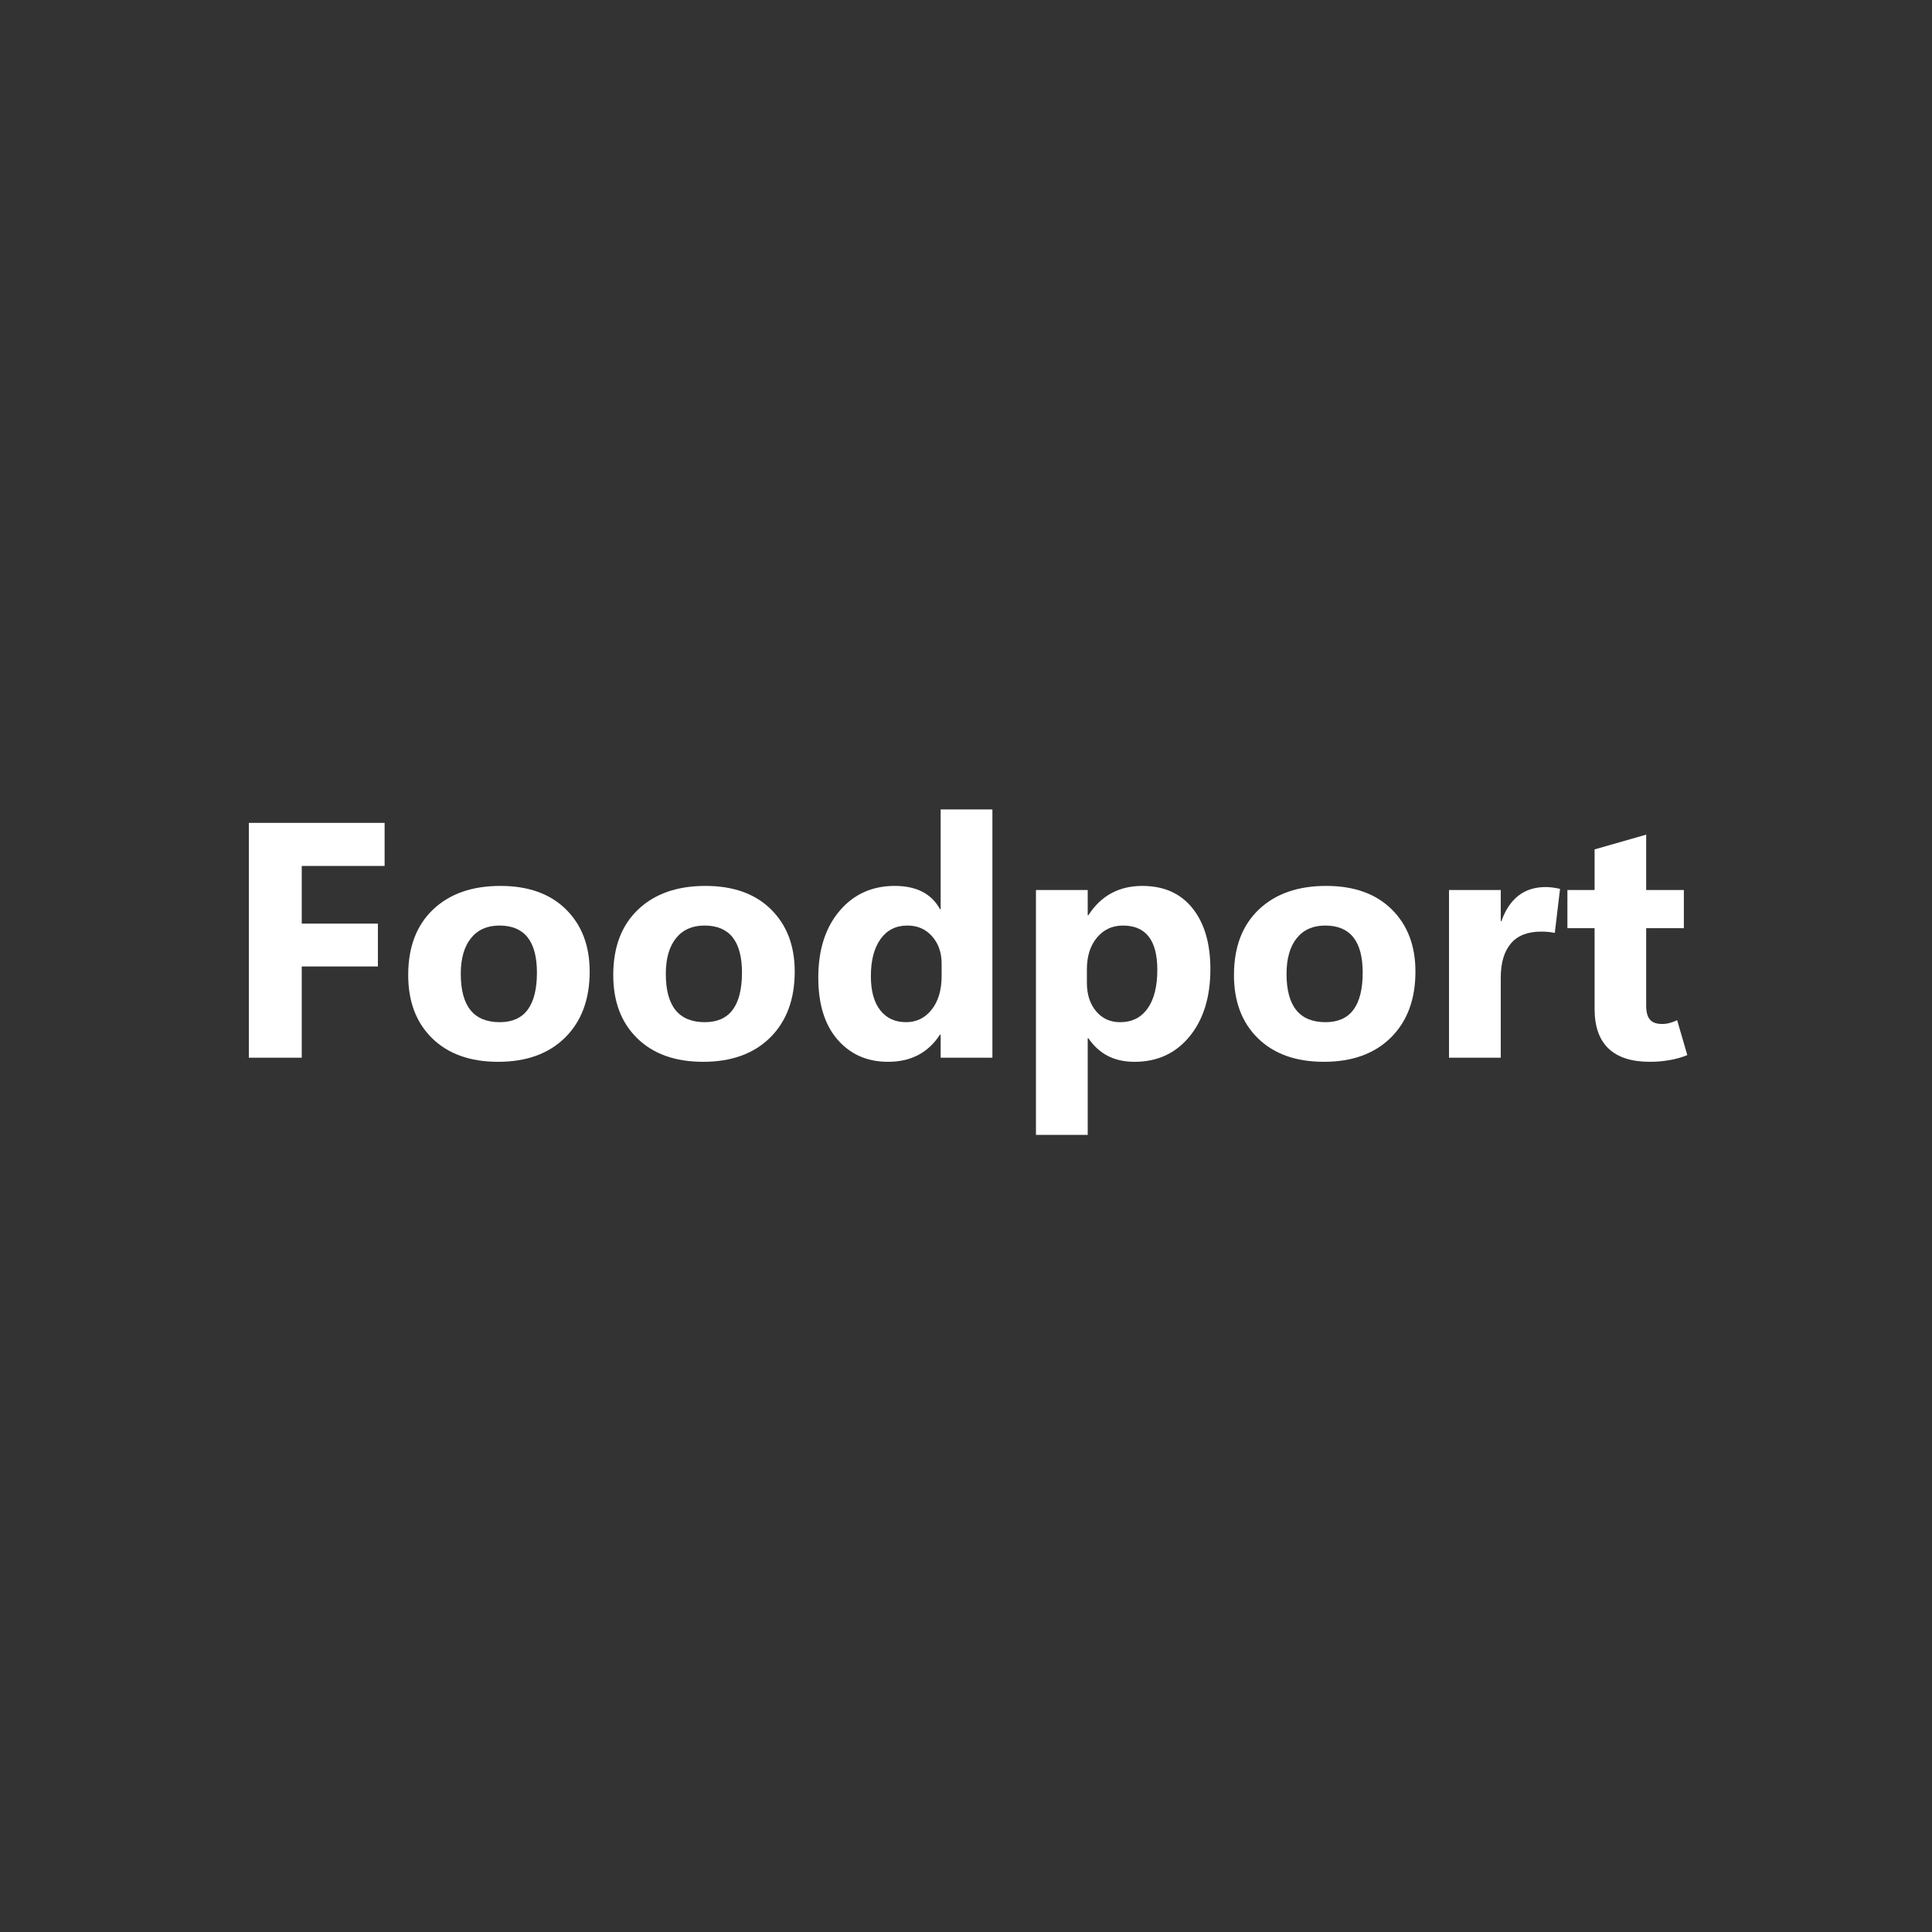 <?xml version="1.0" encoding="utf-8"?>
<!-- Generator: Adobe Illustrator 26.1.0, SVG Export Plug-In . SVG Version: 6.00 Build 0)  -->
<svg version="1.1" id="Layer_1" xmlns="http://www.w3.org/2000/svg" xmlns:xlink="http://www.w3.org/1999/xlink" x="0px" y="0px"
	 viewBox="0 0 2880 2880" style="enable-background:new 0 0 2880 2880;" xml:space="preserve">
<rect x="0" y="0" width="2880" height="2880" fill="#333333" stroke="none"/>
<style type="text/css">
	.st0{display:none;fill:#FF5800;}
	.st1{fill:#FFFFFF;}
	.st2{display:none;}
	.st3{display:inline;}
	.st4{fill:#EBEBEB;}
	.st5{display:inline;fill:#EBEBEB;}
	.st6{fill:#FF5800;}
	.st7{display:inline;fill:#0000FF;}
	.st8{display:inline;fill:#FFFF00;}
	.st9{fill:#00FF2B;}
	.st10{display:inline;fill:#00FF00;}
	.st11{display:inline;fill:#00F4FF;}
</style>
<g id="Dark_Background">
	<rect id="Square_00000091014786131065438260000009489848338484571545_" class="st0" width="2880" height="2880"/>
	<path id="Squircle_720px" class="st0" d="M2154.39,2880H725.61C324.87,2880,0,2555.13,0,2154.39V720C0,322.35,322.35,0,720,0
		h1434.39C2555.13,0,2880,324.87,2880,725.61v1428.77C2880,2555.13,2555.13,2880,2154.39,2880z"/>
	<rect id="Rectangle" y="949" class="st0" width="2880" height="1005"/>
	<path id="Rectircle_240px" class="st0" d="M2640,1920H240c-132.55,0-240-107.45-240-240v-480c0-132.55,107.45-240,240-240h2400
		c132.55,0,240,107.45,240,240v480C2880,1812.55,2772.55,1920,2640,1920z"/>
	<g>
		<path class="st1" d="M573.34,1290.83H449.8v85.94h113.53v63.96H449.8v135.99h-78.86v-350.1h202.39V1290.83z"/>
		<path class="st1" d="M742.53,1582.82c-41.67,0-74.46-11.72-98.39-35.16s-35.81-55.09-35.64-94.97
			c0.16-41.34,12.57-73.69,37.23-97.05c24.66-23.35,58.06-35.03,100.22-35.03c41.5,0,74.05,11.64,97.66,34.91
			c23.6,23.28,35.4,54.2,35.4,92.77c0,41.34-12.17,74.1-36.5,98.27C818.17,1570.74,784.84,1582.82,742.53,1582.82z M744.97,1523.74
			c18.55,0,32.43-6.18,41.63-18.55c9.19-12.37,13.79-30.84,13.79-55.42c0-23.27-4.64-40.77-13.92-52.49s-23.28-17.58-41.99-17.58
			c-18.23,0-32.39,6.31-42.48,18.92c-10.09,12.62-15.14,30.32-15.14,53.1c0,24.09,4.84,42.11,14.53,54.08
			C711.07,1517.76,725.6,1523.74,744.97,1523.74z"/>
		<path class="st1" d="M1048.19,1582.82c-41.67,0-74.46-11.72-98.39-35.16s-35.81-55.09-35.64-94.97
			c0.16-41.34,12.57-73.69,37.23-97.05c24.66-23.35,58.06-35.03,100.22-35.03c41.5,0,74.05,11.64,97.66,34.91
			c23.6,23.28,35.4,54.2,35.4,92.77c0,41.34-12.17,74.1-36.5,98.27C1123.83,1570.74,1090.51,1582.82,1048.19,1582.82z
			 M1050.63,1523.74c18.55,0,32.43-6.18,41.63-18.55c9.19-12.37,13.79-30.84,13.79-55.42c0-23.27-4.64-40.77-13.92-52.49
			s-23.28-17.58-41.99-17.58c-18.23,0-32.39,6.31-42.48,18.92c-10.09,12.62-15.14,30.32-15.14,53.1c0,24.09,4.84,42.11,14.53,54.08
			C1016.74,1517.76,1031.26,1523.74,1050.63,1523.74z"/>
		<path class="st1" d="M1401.22,1542.29c-8.79,13.51-19.62,23.64-32.47,30.4c-12.86,6.75-27.83,10.13-44.92,10.13
			c-31.09,0-56.19-11.02-75.32-33.08c-19.13-22.05-28.69-52.86-28.69-92.41c0-41.34,10.54-74.46,31.62-99.37
			c21.08-24.9,48.54-37.35,82.4-37.35c16.11,0,29.79,2.89,41.02,8.67c11.23,5.78,20.02,14.45,26.37,26h0.98V1206.6h77.15v370.12
			h-77.15v-34.42H1401.22z M1298.19,1455.14c0,21.97,4.64,38.9,13.92,50.78c9.28,11.88,22.13,17.82,38.57,17.82
			c15.62,0,28.36-6.26,38.21-18.8c9.85-12.53,14.77-29.13,14.77-49.8v-18.8c0-16.27-4.72-29.79-14.16-40.53
			c-9.44-10.74-21.73-16.11-36.87-16.11c-17.09,0-30.44,6.71-40.04,20.14C1302.99,1413.27,1298.19,1431.7,1298.19,1455.14z"/>
		<path class="st1" d="M1622.41,1547.67h-0.98v144.04h-77.15v-364.99h77.15v37.6h0.98c9.44-14.65,20.87-25.59,34.3-32.84
			c13.43-7.24,28.77-10.86,46.02-10.86c32.23,0,57.21,11.11,74.95,33.33c17.74,22.22,26.61,52.45,26.61,90.7
			c0,41.67-10.34,75.12-31.01,100.34c-20.67,25.23-48.02,37.84-82.03,37.84c-15.14,0-28.4-2.93-39.79-8.79
			C1640.07,1568.17,1630.38,1559.38,1622.41,1547.67z M1620.21,1445.13v20.02c0,17.25,4.55,31.33,13.67,42.24
			c9.11,10.91,21.08,16.36,35.89,16.36c17.58,0,31.21-6.79,40.89-20.39c9.68-13.59,14.53-32.84,14.53-57.74
			c0-21.97-4.27-38.45-12.82-49.44s-21.36-16.48-38.45-16.48c-15.79,0-28.69,5.98-38.7,17.94S1620.21,1425.44,1620.21,1445.13z"/>
		<path class="st1" d="M1973.49,1582.82c-41.67,0-74.46-11.72-98.39-35.16s-35.81-55.09-35.64-94.97
			c0.16-41.34,12.57-73.69,37.23-97.05c24.66-23.35,58.06-35.03,100.22-35.03c41.5,0,74.05,11.64,97.66,34.91
			c23.6,23.28,35.4,54.2,35.4,92.77c0,41.34-12.17,74.1-36.5,98.27C2049.13,1570.74,2015.8,1582.82,1973.49,1582.82z
			 M1975.93,1523.74c18.55,0,32.43-6.18,41.63-18.55c9.19-12.37,13.79-30.84,13.79-55.42c0-23.27-4.64-40.77-13.92-52.49
			s-23.28-17.58-41.99-17.58c-18.23,0-32.39,6.31-42.48,18.92c-10.09,12.62-15.14,30.32-15.14,53.1c0,24.09,4.84,42.11,14.53,54.08
			C1942.03,1517.76,1956.56,1523.74,1975.93,1523.74z"/>
		<path class="st1" d="M2317.72,1390.68c-3.09-0.65-6.27-1.14-9.52-1.46c-3.26-0.32-6.84-0.49-10.74-0.49
			c-20.35,0-35.48,5.98-45.41,17.94c-9.93,11.96-14.89,28.85-14.89,50.66v119.38h-77.15v-250h77.15v46.39h0.98
			c6.02-16.93,14.53-29.62,25.51-38.09c10.99-8.46,24.45-12.7,40.41-12.7c3.58,0,7.12,0.24,10.62,0.73
			c3.5,0.49,7.12,1.14,10.86,1.95L2317.72,1390.68z"/>
		<path class="st1" d="M2515.23,1572.81c-7.81,3.26-16.56,5.74-26.25,7.45c-9.69,1.71-19.49,2.56-29.42,2.56
			c-27.34,0-47.94-6.59-61.77-19.78c-13.84-13.18-20.75-32.88-20.75-59.08V1383.6h-40.53v-56.88h40.53v-60.55l76.9-21.97v82.52
			h56.15v56.88h-56.15v115.48c0,9.61,1.87,16.56,5.62,20.87c3.74,4.31,9.77,6.47,18.07,6.47c4.07,0,7.97-0.53,11.72-1.59
			c3.74-1.06,7.32-2.4,10.74-4.03L2515.23,1572.81z"/>
	</g>
</g>
<g id="Other_Texts" class="st2">
	<g class="st3">
		<path class="st1" d="M502.26,1352.96c-2.36-1.06-4.48-1.83-6.35-2.32c-1.87-0.49-3.99-0.73-6.35-0.73
			c-5.13,0-9.05,1.61-11.78,4.82c-2.73,3.22-4.09,7.79-4.09,13.73v14.89h28.56v28.44h-28.56v96.56h-38.45v-96.56h-21v-28.44h21
			v-17.09c0-13.75,4.64-24.84,13.92-33.26s21.28-12.63,36.01-12.63c5.62,0,10.29,0.35,14.04,1.04c3.74,0.69,7.73,1.65,11.96,2.87
			L502.26,1352.96z"/>
		<path class="st1" d="M580.38,1511.41c-20.83,0-37.23-5.86-49.19-17.58s-17.9-27.55-17.82-47.49c0.08-20.67,6.29-36.84,18.62-48.52
			c12.33-11.68,29.03-17.52,50.11-17.52c20.75,0,37.03,5.82,48.83,17.46c11.8,11.64,17.7,27.1,17.7,46.39
			c0,20.67-6.08,37.05-18.25,49.13C618.2,1505.37,601.54,1511.41,580.38,1511.41z M581.6,1481.87c9.28,0,16.21-3.09,20.81-9.28
			c4.6-6.18,6.9-15.42,6.9-27.71c0-11.64-2.32-20.39-6.96-26.25s-11.64-8.79-21-8.79c-9.12,0-16.2,3.16-21.24,9.46
			c-5.05,6.31-7.57,15.16-7.57,26.55c0,12.04,2.42,21.06,7.26,27.04C564.65,1478.88,571.92,1481.87,581.6,1481.87z"/>
		<path class="st1" d="M733.21,1511.41c-20.83,0-37.23-5.86-49.19-17.58s-17.9-27.55-17.82-47.49c0.08-20.67,6.29-36.84,18.62-48.52
			c12.33-11.68,29.03-17.52,50.11-17.52c20.75,0,37.03,5.82,48.83,17.46c11.8,11.64,17.7,27.1,17.7,46.39
			c0,20.67-6.08,37.05-18.25,49.13C771.03,1505.37,754.37,1511.41,733.21,1511.41z M734.43,1481.87c9.28,0,16.21-3.09,20.81-9.28
			c4.6-6.18,6.9-15.42,6.9-27.71c0-11.64-2.32-20.39-6.96-26.25s-11.64-8.79-21-8.79c-9.12,0-16.2,3.16-21.24,9.46
			c-5.05,6.31-7.57,15.16-7.57,26.55c0,12.04,2.42,21.06,7.26,27.04C717.49,1478.88,724.75,1481.87,734.43,1481.87z"/>
		<path class="st1" d="M909.73,1491.15c-4.39,6.76-9.81,11.82-16.24,15.2c-6.43,3.38-13.92,5.07-22.46,5.07
			c-15.54,0-28.1-5.51-37.66-16.54c-9.56-11.03-14.34-26.43-14.34-46.2c0-20.67,5.27-37.23,15.81-49.68
			c10.54-12.45,24.27-18.68,41.2-18.68c8.06,0,14.89,1.45,20.51,4.33c5.62,2.89,10.01,7.22,13.18,13h0.49v-74.34h38.57v185.06
			h-38.57v-17.21H909.73z M858.21,1447.57c0,10.99,2.32,19.45,6.96,25.39c4.64,5.94,11.07,8.91,19.29,8.91
			c7.81,0,14.18-3.13,19.1-9.4c4.92-6.27,7.38-14.57,7.38-24.9v-9.4c0-8.14-2.36-14.89-7.08-20.26c-4.72-5.37-10.86-8.06-18.43-8.06
			c-8.54,0-15.22,3.36-20.02,10.07C860.61,1426.63,858.21,1435.85,858.21,1447.57z"/>
		<path class="st1" d="M1020.32,1493.83h-0.49v72.02h-38.57v-182.5h38.57v18.8h0.49c4.72-7.32,10.44-12.8,17.15-16.42
			c6.71-3.62,14.38-5.43,23.01-5.43c16.11,0,28.6,5.55,37.48,16.66c8.87,11.11,13.31,26.23,13.31,45.35
			c0,20.83-5.17,37.56-15.5,50.17c-10.34,12.62-24.01,18.92-41.02,18.92c-7.57,0-14.2-1.46-19.9-4.39
			C1029.15,1504.09,1024.31,1499.69,1020.32,1493.83z M1019.22,1442.56v10.01c0,8.63,2.28,15.67,6.84,21.12
			c4.56,5.45,10.54,8.18,17.94,8.18c8.79,0,15.6-3.4,20.45-10.19c4.84-6.79,7.26-16.42,7.26-28.87c0-10.99-2.14-19.23-6.41-24.72
			s-10.68-8.24-19.23-8.24c-7.89,0-14.34,2.99-19.35,8.97S1019.22,1432.72,1019.22,1442.56z"/>
		<path class="st1" d="M1195.86,1511.41c-20.83,0-37.23-5.86-49.19-17.58s-17.9-27.55-17.82-47.49
			c0.08-20.67,6.29-36.84,18.62-48.52c12.33-11.68,29.03-17.52,50.11-17.52c20.75,0,37.03,5.82,48.83,17.46
			c11.8,11.64,17.7,27.1,17.7,46.39c0,20.67-6.08,37.05-18.25,49.13C1233.68,1505.37,1217.02,1511.41,1195.86,1511.41z
			 M1197.08,1481.87c9.28,0,16.21-3.09,20.81-9.28c4.6-6.18,6.9-15.42,6.9-27.71c0-11.64-2.32-20.39-6.96-26.25s-11.64-8.79-21-8.79
			c-9.12,0-16.2,3.16-21.24,9.46c-5.05,6.31-7.57,15.16-7.57,26.55c0,12.04,2.42,21.06,7.26,27.04
			C1180.13,1478.88,1187.39,1481.87,1197.08,1481.87z"/>
		<path class="st1" d="M1367.98,1415.34c-1.55-0.32-3.13-0.57-4.76-0.73c-1.63-0.16-3.42-0.24-5.37-0.24
			c-10.17,0-17.74,2.99-22.71,8.97c-4.96,5.98-7.45,14.42-7.45,25.33v59.69h-38.57v-125h38.57v23.19h0.49
			c3.01-8.46,7.26-14.81,12.76-19.04c5.49-4.23,12.23-6.35,20.2-6.35c1.79,0,3.56,0.12,5.31,0.37c1.75,0.24,3.56,0.57,5.43,0.98
			L1367.98,1415.34z"/>
		<path class="st1" d="M1466.73,1506.41c-3.91,1.63-8.28,2.87-13.12,3.72c-4.84,0.86-9.75,1.28-14.71,1.28
			c-13.67,0-23.97-3.3-30.88-9.89c-6.92-6.59-10.38-16.44-10.38-29.54v-60.18h-20.26v-28.44h20.26v-30.27l38.45-10.99v41.26h28.08
			v28.44h-28.08v57.74c0,4.8,0.93,8.28,2.81,10.44c1.87,2.16,4.88,3.23,9.03,3.23c2.03,0,3.99-0.26,5.86-0.79
			c1.87-0.53,3.66-1.2,5.37-2.01L1466.73,1506.41z"/>
		<path class="st1" d="M1503.6,1511.41c-6.59,0-12.02-1.97-16.3-5.92c-4.27-3.95-6.41-8.97-6.41-15.08s2.14-11.13,6.41-15.08
			c4.27-3.95,9.7-5.92,16.3-5.92s12.02,1.97,16.3,5.92c4.27,3.95,6.41,8.97,6.41,15.08s-2.12,11.13-6.35,15.08
			C1515.72,1509.44,1510.27,1511.41,1503.6,1511.41z"/>
		<path class="st1" d="M1654.11,1500.55c-6.59,3.74-13.12,6.49-19.59,8.24c-6.47,1.75-13.53,2.62-21.18,2.62
			c-21.16,0-37.64-5.82-49.44-17.46c-11.8-11.64-17.7-26.65-17.7-45.04c0-21.24,6.29-37.98,18.86-50.23
			c12.57-12.25,29.24-18.37,49.99-18.37c7.89,0,14.77,0.75,20.63,2.26c5.86,1.51,11.8,3.93,17.82,7.26l-14.28,25.88
			c-3.74-2.03-7.38-3.52-10.92-4.46c-3.54-0.93-7.43-1.4-11.66-1.4c-9.77,0-17.42,3.17-22.95,9.52c-5.54,6.35-8.3,15.34-8.3,26.98
			c0,11.15,3.09,19.86,9.28,26.12c6.18,6.27,13.67,9.4,22.46,9.4c2.36,0,5.59-0.55,9.71-1.65c4.11-1.1,8.28-2.87,12.51-5.31
			L1654.11,1500.55z"/>
		<path class="st1" d="M1733.21,1511.41c-20.83,0-37.23-5.86-49.19-17.58s-17.9-27.55-17.82-47.49
			c0.08-20.67,6.29-36.84,18.62-48.52c12.33-11.68,29.03-17.52,50.11-17.52c20.75,0,37.03,5.82,48.83,17.46
			c11.8,11.64,17.7,27.1,17.7,46.39c0,20.67-6.08,37.05-18.25,49.13C1771.03,1505.37,1754.37,1511.41,1733.21,1511.41z
			 M1734.43,1481.87c9.28,0,16.21-3.09,20.81-9.28c4.6-6.18,6.9-15.42,6.9-27.71c0-11.64-2.32-20.39-6.96-26.25s-11.64-8.79-21-8.79
			c-9.12,0-16.2,3.16-21.24,9.46c-5.05,6.31-7.57,15.16-7.57,26.55c0,12.04,2.42,21.06,7.26,27.04
			C1717.49,1478.88,1724.75,1481.87,1734.43,1481.87z"/>
		<path class="st1" d="M2024.96,1508.36h-38.45v-71.29c0-9.11-1.67-15.93-5-20.45c-3.34-4.52-8.34-6.78-15.01-6.78
			c-6.35,0-11.52,2.73-15.5,8.18c-3.99,5.45-5.98,12.25-5.98,20.39v69.95h-38.57v-72.02c0-8.87-1.63-15.5-4.88-19.9
			c-3.26-4.39-8.18-6.59-14.77-6.59s-11.86,2.61-15.81,7.81c-3.95,5.21-5.92,12.29-5.92,21.24v69.46h-38.57v-125h38.57v19.53h0.49
			c3.99-6.67,9.58-12.1,16.78-16.3c7.2-4.19,15.08-6.29,23.62-6.29c8.87,0,16.32,1.93,22.34,5.8c6.02,3.87,10.66,9.7,13.92,17.52
			c4.8-7.81,10.7-13.65,17.7-17.52c7-3.86,15.09-5.8,24.29-5.8c13.59,0,23.78,4.19,30.58,12.57c6.79,8.38,10.19,20.96,10.19,37.72
			V1508.36z"/>
		<path class="st1" d="M2073.18,1511.41c-6.59,0-12.02-1.97-16.3-5.92c-4.27-3.95-6.41-8.97-6.41-15.08s2.14-11.13,6.41-15.08
			c4.27-3.95,9.71-5.92,16.3-5.92s12.02,1.97,16.3,5.92c4.27,3.95,6.41,8.97,6.41,15.08s-2.12,11.13-6.35,15.08
			C2085.3,1509.44,2079.85,1511.41,2073.18,1511.41z"/>
		<path class="st1" d="M2321.71,1508.36h-38.45v-71.29c0-9.11-1.67-15.93-5-20.45c-3.34-4.52-8.34-6.78-15.01-6.78
			c-6.35,0-11.52,2.73-15.5,8.18c-3.99,5.45-5.98,12.25-5.98,20.39v69.95h-38.57v-72.02c0-8.87-1.63-15.5-4.88-19.9
			c-3.26-4.39-8.18-6.59-14.77-6.59s-11.86,2.61-15.81,7.81c-3.95,5.21-5.92,12.29-5.92,21.24v69.46h-38.57v-125h38.57v19.53h0.49
			c3.99-6.67,9.58-12.1,16.78-16.3c7.2-4.19,15.08-6.29,23.62-6.29c8.87,0,16.32,1.93,22.34,5.8c6.02,3.87,10.66,9.7,13.92,17.52
			c4.8-7.81,10.7-13.65,17.7-17.52c7-3.86,15.09-5.8,24.29-5.8c13.59,0,23.78,4.19,30.58,12.57c6.79,8.38,10.19,20.96,10.19,37.72
			V1508.36z"/>
		<path class="st1" d="M2471.25,1383.36l-55.91,148.19c-4.23,11.15-10.62,19.86-19.17,26.12c-8.54,6.27-18.84,9.4-30.88,9.4
			c-3.91,0-7.65-0.2-11.23-0.61c-3.58-0.41-7.08-1.02-10.5-1.83l6.35-28.32c1.87,0.65,3.7,1.12,5.49,1.4
			c1.79,0.29,3.78,0.43,5.98,0.43c3.82,0,7.18-0.94,10.07-2.81c2.89-1.87,5.23-4.84,7.02-8.91l7.81-18.31l-50.78-124.76h42.72
			l23.32,76.05c0.73,2.36,1.38,4.92,1.95,7.69c0.57,2.77,1.06,5.78,1.46,9.03h0.49c0.41-2.44,0.93-5,1.59-7.69
			c0.65-2.69,1.46-5.62,2.44-8.79l23.56-76.29H2471.25z"/>
	</g>
	<g class="st3">
		<path class="st1" d="M255.36,2426.71c-3.24,1.23-6.37,2.12-9.41,2.67c-3.04,0.55-6.32,0.83-9.84,0.83c-9.6,0-17.15-2.3-22.66-6.91
			c-5.51-4.61-8.27-11.19-8.27-19.77c0-8.03,3.01-14.7,9.02-20c6.01-5.3,13.95-7.96,23.8-7.96c3.29,0,6.24,0.2,8.83,0.59
			c2.59,0.39,5.29,1.03,8.1,1.92l-4.08,9.62c-2.12-0.66-4.15-1.14-6.1-1.44c-1.95-0.29-4.05-0.44-6.32-0.44
			c-5.04,0-9.41,1.52-13.1,4.55c-3.69,3.03-5.54,7.14-5.54,12.32c0,5.35,1.61,9.54,4.83,12.56c3.22,3.02,7.64,4.53,13.25,4.53
			c1.46,0,3.31-0.2,5.56-0.61c2.25-0.41,4.58-1.07,6.98-2.01L255.36,2426.71z"/>
		<path class="st1" d="M290.37,2401.21c-0.54-0.1-1.1-0.17-1.68-0.22c-0.57-0.05-1.2-0.07-1.89-0.07c-3.58,0-6.24,0.9-7.99,2.71
			c-1.75,1.8-2.62,4.35-2.62,7.64v18.01h-13.58v-37.72h13.58v7h0.17c1.06-2.55,2.56-4.47,4.49-5.75c1.93-1.28,4.3-1.92,7.11-1.92
			c0.63,0,1.25,0.04,1.87,0.11c0.62,0.07,1.25,0.17,1.91,0.29L290.37,2401.21z"/>
		<path class="st1" d="M334.23,2429.28h-12.85v-5.42h-0.17c-1.46,2.11-3.29,3.7-5.48,4.75c-2.19,1.06-4.68,1.58-7.45,1.58
			c-3.81,0-7.08-1-9.82-3c-2.74-2-4.1-4.81-4.1-8.42c0-3.49,1.35-6.34,4.06-8.55c2.71-2.21,6.94-3.65,12.69-4.31l10.35-1.18v-0.74
			c0-1.79-0.67-3.15-2.02-4.07c-1.35-0.92-3.21-1.38-5.58-1.38c-1.8,0-3.82,0.26-6.04,0.77c-2.22,0.52-4.48,1.34-6.77,2.47
			l-4.6-6.89c3.01-1.5,5.99-2.58,8.96-3.26c2.96-0.67,6.19-1.01,9.69-1.01c6.56,0,11.38,1.34,14.48,4.02
			c3.09,2.68,4.64,6.71,4.64,12.08V2429.28z M321.47,2413.96v-2.54l-7.99,0.88c-2.21,0.25-3.86,0.82-4.96,1.71
			c-1.1,0.9-1.65,2.03-1.65,3.41c0,1.33,0.54,2.41,1.61,3.26c1.07,0.85,2.53,1.27,4.36,1.27c2.55,0,4.63-0.76,6.23-2.27
			C320.67,2418.18,321.47,2416.27,321.47,2413.96z"/>
		<path class="st1" d="M386.86,2391.56l-16.37,37.72h-15.47l-15.59-37.72h14.52l7.65,23.25c0.43,1.33,0.77,2.55,1.03,3.67
			c0.26,1.12,0.41,2.13,0.47,3.04h0.17c0.09-0.86,0.26-1.83,0.54-2.91c0.27-1.08,0.62-2.27,1.05-3.57l7.82-23.47H386.86z"/>
		<path class="st1" d="M432.19,2413.74h-28.7c0.23,2.73,1.3,4.75,3.2,6.08c1.9,1.33,4.53,1.99,7.88,1.99c1.26,0,3-0.33,5.22-0.98
			c2.22-0.65,4.37-1.68,6.47-3.08l6.01,6.59c-3.01,2.04-6.1,3.52-9.28,4.46c-3.18,0.93-6.69,1.4-10.53,1.4
			c-7.1,0-12.62-1.69-16.54-5.07c-3.92-3.38-5.89-8.09-5.89-14.13c0-6.02,2.08-10.92,6.23-14.7c4.15-3.78,9.41-5.67,15.77-5.67
			c6.1,0,10.98,1.58,14.65,4.73c3.67,3.16,5.5,7.74,5.5,13.76V2413.74z M419.6,2406.59c0-2.92-0.64-5-1.91-6.25
			c-1.27-1.24-3.19-1.86-5.74-1.86c-2.18,0-4.06,0.72-5.65,2.17s-2.56,3.43-2.9,5.93H419.6z"/>
		<path class="st1" d="M491.73,2382.39c-0.83-0.32-1.58-0.55-2.23-0.7c-0.66-0.15-1.4-0.22-2.23-0.22c-1.8,0-3.19,0.49-4.15,1.46
			c-0.96,0.97-1.44,2.35-1.44,4.15v4.49h10.05v8.58h-10.05v29.14h-13.53v-29.14h-7.39v-8.58h7.39v-5.16c0-4.15,1.63-7.5,4.9-10.04
			s7.49-3.81,12.67-3.81c1.98,0,3.62,0.1,4.94,0.31c1.32,0.21,2.72,0.5,4.21,0.87L491.73,2382.39z"/>
		<path class="st1" d="M519.23,2430.21c-7.33,0-13.1-1.77-17.31-5.3c-4.21-3.54-6.3-8.31-6.27-14.33
			c0.03-6.24,2.21-11.12,6.55-14.64c4.34-3.52,10.22-5.29,17.64-5.29c7.3,0,13.03,1.76,17.18,5.27c4.15,3.51,6.23,8.18,6.23,14
			c0,6.24-2.14,11.18-6.42,14.83C532.54,2428.38,526.67,2430.21,519.23,2430.21z M519.65,2421.29c3.27,0,5.71-0.93,7.33-2.8
			c1.62-1.87,2.43-4.65,2.43-8.36c0-3.51-0.82-6.15-2.45-7.92c-1.63-1.77-4.1-2.65-7.39-2.65c-3.21,0-5.7,0.95-7.48,2.86
			c-1.78,1.9-2.66,4.57-2.66,8.01c0,3.63,0.85,6.35,2.56,8.16C513.69,2420.39,516.25,2421.29,519.65,2421.29z"/>
		<path class="st1" d="M579.8,2401.21c-0.54-0.1-1.1-0.17-1.68-0.22c-0.57-0.05-1.2-0.07-1.89-0.07c-3.58,0-6.24,0.9-7.99,2.71
			c-1.75,1.8-2.62,4.35-2.62,7.64v18.01h-13.58v-37.72h13.58v7h0.17c1.06-2.55,2.56-4.47,4.49-5.75c1.93-1.28,4.3-1.92,7.11-1.92
			c0.63,0,1.25,0.04,1.87,0.11c0.62,0.07,1.25,0.17,1.91,0.29L579.8,2401.21z"/>
		<path class="st1" d="M638.53,2382.39c-0.83-0.32-1.58-0.55-2.23-0.7c-0.66-0.15-1.4-0.22-2.23-0.22c-1.8,0-3.19,0.49-4.15,1.46
			c-0.96,0.97-1.44,2.35-1.44,4.15v4.49h10.05v8.58h-10.05v29.14h-13.53v-29.14h-7.39v-8.58h7.39v-5.16c0-4.15,1.63-7.5,4.9-10.04
			s7.49-3.81,12.67-3.81c1.98,0,3.62,0.1,4.94,0.31c1.32,0.21,2.72,0.5,4.21,0.87L638.53,2382.39z"/>
		<path class="st1" d="M666.02,2430.21c-7.33,0-13.1-1.77-17.31-5.3c-4.21-3.54-6.3-8.31-6.27-14.33
			c0.03-6.24,2.21-11.12,6.55-14.64c4.34-3.52,10.22-5.29,17.64-5.29c7.3,0,13.03,1.76,17.18,5.27c4.15,3.51,6.23,8.18,6.23,14
			c0,6.24-2.14,11.18-6.42,14.83C679.33,2428.38,673.47,2430.21,666.02,2430.21z M666.45,2421.29c3.27,0,5.71-0.93,7.33-2.8
			c1.62-1.87,2.43-4.65,2.43-8.36c0-3.51-0.82-6.15-2.45-7.92c-1.63-1.77-4.1-2.65-7.39-2.65c-3.21,0-5.7,0.95-7.48,2.86
			c-1.78,1.9-2.66,4.57-2.66,8.01c0,3.63,0.85,6.35,2.56,8.16C660.49,2420.39,663.04,2421.29,666.45,2421.29z"/>
		<path class="st1" d="M719.81,2430.21c-7.33,0-13.1-1.77-17.31-5.3c-4.21-3.54-6.3-8.31-6.27-14.33
			c0.03-6.24,2.21-11.12,6.55-14.64c4.34-3.52,10.22-5.29,17.64-5.29c7.3,0,13.03,1.76,17.18,5.27c4.15,3.51,6.23,8.18,6.23,14
			c0,6.24-2.14,11.18-6.42,14.83C733.12,2428.38,727.26,2430.21,719.81,2430.21z M720.24,2421.29c3.27,0,5.71-0.93,7.33-2.8
			c1.62-1.87,2.43-4.65,2.43-8.36c0-3.51-0.82-6.15-2.45-7.92c-1.63-1.77-4.1-2.65-7.39-2.65c-3.21,0-5.7,0.95-7.48,2.86
			c-1.78,1.9-2.66,4.57-2.66,8.01c0,3.63,0.85,6.35,2.56,8.16C714.28,2420.39,716.83,2421.29,720.24,2421.29z"/>
		<path class="st1" d="M781.93,2424.09c-1.55,2.04-3.45,3.57-5.71,4.59c-2.26,1.02-4.9,1.53-7.9,1.53c-5.47,0-9.89-1.66-13.25-4.99
			c-3.37-3.33-5.05-7.98-5.05-13.94c0-6.24,1.85-11.24,5.56-14.99c3.71-3.76,8.54-5.64,14.5-5.64c2.84,0,5.24,0.44,7.22,1.31
			c1.98,0.87,3.52,2.18,4.64,3.92h0.17v-22.44h13.58v55.85H782.1v-5.19H781.93z M763.8,2410.94c0,3.32,0.82,5.87,2.45,7.66
			s3.89,2.69,6.79,2.69c2.75,0,4.99-0.95,6.72-2.84c1.73-1.89,2.6-4.4,2.6-7.52v-2.84c0-2.46-0.83-4.49-2.49-6.12
			c-1.66-1.62-3.82-2.43-6.49-2.43c-3.01,0-5.36,1.01-7.05,3.04C764.65,2404.62,763.8,2407.4,763.8,2410.94z"/>
		<path class="st1" d="M813.34,2430.21c-2.32,0-4.23-0.6-5.74-1.79c-1.5-1.19-2.26-2.71-2.26-4.55c0-1.84,0.75-3.36,2.26-4.55
			c1.5-1.19,3.42-1.79,5.74-1.79s4.23,0.6,5.74,1.79c1.5,1.19,2.26,2.71,2.26,4.55c0,1.84-0.75,3.36-2.23,4.55
			C817.6,2429.61,815.69,2430.21,813.34,2430.21z"/>
	</g>
</g>
<g id="Light_Background" class="st2">
	<rect x="0" class="st4" width="2880" height="2880"/>
	<path id="Squircle_720px_00000026863077033442667290000001166380463096235404_" class="st4" d="M2154.39,2880H725.61
		C324.87,2880,0,2555.13,0,2154.39V720C0,322.35,322.35,0,720,0h1434.39C2555.13,0,2880,324.87,2880,725.61v1428.77
		C2880,2555.13,2555.13,2880,2154.39,2880z"/>
	<path id="Rectircle_240px_00000033359423167024052110000000513358525363679670_" class="st5" d="M2640,1920H240
		c-132.55,0-240-107.45-240-240v-480c0-132.55,107.45-240,240-240h2400c132.55,0,240,107.45,240,240v480
		C2880,1812.55,2772.55,1920,2640,1920z"/>
	<g class="st3">
		<path class="st6" d="M573.34,1290.83H449.8v85.94h113.53v63.96H449.8v135.99h-78.86v-350.1h202.39V1290.83z"/>
		<path class="st6" d="M742.53,1582.82c-41.67,0-74.46-11.72-98.39-35.16s-35.81-55.09-35.64-94.97
			c0.16-41.34,12.57-73.69,37.23-97.05c24.66-23.35,58.06-35.03,100.22-35.03c41.5,0,74.05,11.64,97.66,34.91
			c23.6,23.28,35.4,54.2,35.4,92.77c0,41.34-12.17,74.1-36.5,98.27C818.17,1570.74,784.84,1582.82,742.53,1582.82z M744.97,1523.74
			c18.55,0,32.43-6.18,41.63-18.55c9.19-12.37,13.79-30.84,13.79-55.42c0-23.27-4.64-40.77-13.92-52.49s-23.28-17.58-41.99-17.58
			c-18.23,0-32.39,6.31-42.48,18.92c-10.09,12.62-15.14,30.32-15.14,53.1c0,24.09,4.84,42.11,14.53,54.08
			C711.07,1517.76,725.6,1523.74,744.97,1523.74z"/>
		<path class="st6" d="M1048.19,1582.82c-41.67,0-74.46-11.72-98.39-35.16s-35.81-55.09-35.64-94.97
			c0.16-41.34,12.57-73.69,37.23-97.05c24.66-23.35,58.06-35.03,100.22-35.03c41.5,0,74.05,11.64,97.66,34.91
			c23.6,23.28,35.4,54.2,35.4,92.77c0,41.34-12.17,74.1-36.5,98.27C1123.83,1570.74,1090.51,1582.82,1048.19,1582.82z
			 M1050.63,1523.74c18.55,0,32.43-6.18,41.63-18.55c9.19-12.37,13.79-30.84,13.79-55.42c0-23.27-4.64-40.77-13.92-52.49
			s-23.28-17.58-41.99-17.58c-18.23,0-32.39,6.31-42.48,18.92c-10.09,12.62-15.14,30.32-15.14,53.1c0,24.09,4.84,42.11,14.53,54.08
			C1016.74,1517.76,1031.26,1523.74,1050.63,1523.74z"/>
		<path class="st6" d="M1401.22,1542.29c-8.79,13.51-19.62,23.64-32.47,30.4c-12.86,6.75-27.83,10.13-44.92,10.13
			c-31.09,0-56.19-11.02-75.32-33.08c-19.13-22.05-28.69-52.86-28.69-92.41c0-41.34,10.54-74.46,31.62-99.37
			c21.08-24.9,48.54-37.35,82.4-37.35c16.11,0,29.79,2.89,41.02,8.67c11.23,5.78,20.02,14.45,26.37,26h0.98V1206.6h77.15v370.12
			h-77.15v-34.42H1401.22z M1298.19,1455.14c0,21.97,4.64,38.9,13.92,50.78c9.28,11.88,22.13,17.82,38.57,17.82
			c15.62,0,28.36-6.26,38.21-18.8c9.85-12.53,14.77-29.13,14.77-49.8v-18.8c0-16.27-4.72-29.79-14.16-40.53
			c-9.44-10.74-21.73-16.11-36.87-16.11c-17.09,0-30.44,6.71-40.04,20.14C1302.99,1413.27,1298.19,1431.7,1298.19,1455.14z"/>
		<path class="st6" d="M1622.41,1547.67h-0.98v144.04h-77.15v-364.99h77.15v37.6h0.98c9.44-14.65,20.87-25.59,34.3-32.84
			c13.43-7.24,28.77-10.86,46.02-10.86c32.23,0,57.21,11.11,74.95,33.33c17.74,22.22,26.61,52.45,26.61,90.7
			c0,41.67-10.34,75.12-31.01,100.34c-20.67,25.23-48.02,37.84-82.03,37.84c-15.14,0-28.4-2.93-39.79-8.79
			C1640.07,1568.17,1630.38,1559.38,1622.41,1547.67z M1620.21,1445.13v20.02c0,17.25,4.55,31.33,13.67,42.24
			c9.11,10.91,21.08,16.36,35.89,16.36c17.58,0,31.21-6.79,40.89-20.39c9.68-13.59,14.53-32.84,14.53-57.74
			c0-21.97-4.27-38.45-12.82-49.44s-21.36-16.48-38.45-16.48c-15.79,0-28.69,5.98-38.7,17.94S1620.21,1425.44,1620.21,1445.13z"/>
		<path class="st6" d="M1973.49,1582.82c-41.67,0-74.46-11.72-98.39-35.16s-35.81-55.09-35.64-94.97
			c0.16-41.34,12.57-73.69,37.23-97.05c24.66-23.35,58.06-35.03,100.22-35.03c41.5,0,74.05,11.64,97.66,34.91
			c23.6,23.28,35.4,54.2,35.4,92.77c0,41.34-12.17,74.1-36.5,98.27C2049.13,1570.74,2015.8,1582.82,1973.49,1582.82z
			 M1975.93,1523.74c18.55,0,32.43-6.18,41.63-18.55c9.19-12.37,13.79-30.84,13.79-55.42c0-23.27-4.64-40.77-13.92-52.49
			s-23.28-17.58-41.99-17.58c-18.23,0-32.39,6.31-42.48,18.92c-10.09,12.62-15.14,30.32-15.14,53.1c0,24.09,4.84,42.11,14.53,54.08
			C1942.03,1517.76,1956.56,1523.74,1975.93,1523.74z"/>
		<path class="st6" d="M2317.72,1390.68c-3.09-0.65-6.27-1.14-9.52-1.46c-3.26-0.32-6.84-0.49-10.74-0.49
			c-20.35,0-35.48,5.98-45.41,17.94c-9.93,11.96-14.89,28.85-14.89,50.66v119.38h-77.15v-250h77.15v46.39h0.98
			c6.02-16.93,14.53-29.62,25.51-38.09c10.99-8.46,24.45-12.7,40.41-12.7c3.58,0,7.12,0.24,10.62,0.73
			c3.5,0.49,7.12,1.14,10.86,1.95L2317.72,1390.68z"/>
		<path class="st6" d="M2515.23,1572.81c-7.81,3.26-16.56,5.74-26.25,7.45c-9.69,1.71-19.49,2.56-29.42,2.56
			c-27.34,0-47.94-6.59-61.77-19.78c-13.84-13.18-20.75-32.88-20.75-59.08V1383.6h-40.53v-56.88h40.53v-60.55l76.9-21.97v82.52
			h56.15v56.88h-56.15v115.48c0,9.61,1.87,16.56,5.62,20.87c3.74,4.31,9.77,6.47,18.07,6.47c4.07,0,7.97-0.53,11.72-1.59
			c3.74-1.06,7.32-2.4,10.74-4.03L2515.23,1572.81z"/>
	</g>
</g>
<g id="Guidelines" class="st2">
</g>
<g id="_x34__Circles" class="st2">
	<circle class="st7" cx="720" cy="720" r="720"/>
	<circle class="st8" cx="2160" cy="720" r="720"/>
	<circle class="st8" cx="720" cy="2160" r="720"/>
	<circle class="st8" cx="2160" cy="2160" r="720"/>
</g>
<g id="Spacing_Guide" class="st2">
	<rect y="1384" class="st9" width="375" height="768"/>
	<rect x="2505" y="578" class="st9" width="375" height="768"/>
	
		<rect id="Bottom_00000080167610337826011530000008913830720413411483_" x="894" y="1526" transform="matrix(6.123234e-17 -1 1 6.123234e-17 -689 2848)" class="st7" width="371" height="485"/>
	<rect id="Bottom" x="417" y="1583" class="st10" width="485" height="485"/>
	
		<rect id="Top_00000111150844404201653830000011431323139222849701_" x="1501" y="892" transform="matrix(6.123234e-17 -1 1 6.123234e-17 552 2821)" class="st7" width="371" height="485"/>
	<rect id="Top" x="1725" y="835" class="st10" width="485" height="485"/>
	<rect x="0" y="1017" class="st7" width="371" height="485"/>
	<rect x="2509" y="1347" class="st7" width="371" height="485"/>
</g>
<g id="Rectangle_Guide" class="st2">
	
		<rect id="Squircle_720px_00000032620612831756969140000010356535167911826347_" x="1440" y="960" class="st10" width="480" height="480"/>
	
		<rect id="Squircle_720px_00000083799797426600254680000004350776445994053288_" x="960" y="1440" class="st10" width="480" height="480"/>
	
		<rect id="Squircle_720px_00000170968144694746291240000012407212775557259158_" x="1920" y="1440" class="st10" width="480" height="480"/>
	
		<rect id="Squircle_720px_00000131340012247713499970000009844146879140920209_" x="2400" y="960" class="st10" width="480" height="480"/>
	
		<rect id="Squircle_720px_00000145753347013349243330000006401215738708668593_" x="480" y="960" class="st10" width="480" height="480"/>
	
		<rect id="Squircle_720px_00000098221825663250140390000001149113948227622553_" x="0" y="1440" class="st10" width="480" height="480"/>
	<circle class="st11" cx="240" cy="1200" r="240"/>
</g>
<g>
</g>
<g>
</g>
<g>
</g>
<g>
</g>
<g>
</g>
<g>
</g>
<g>
</g>
<g>
</g>
<g>
</g>
<g>
</g>
<g>
</g>
<g>
</g>
<g>
</g>
<g>
</g>
<g>
</g>
</svg>
